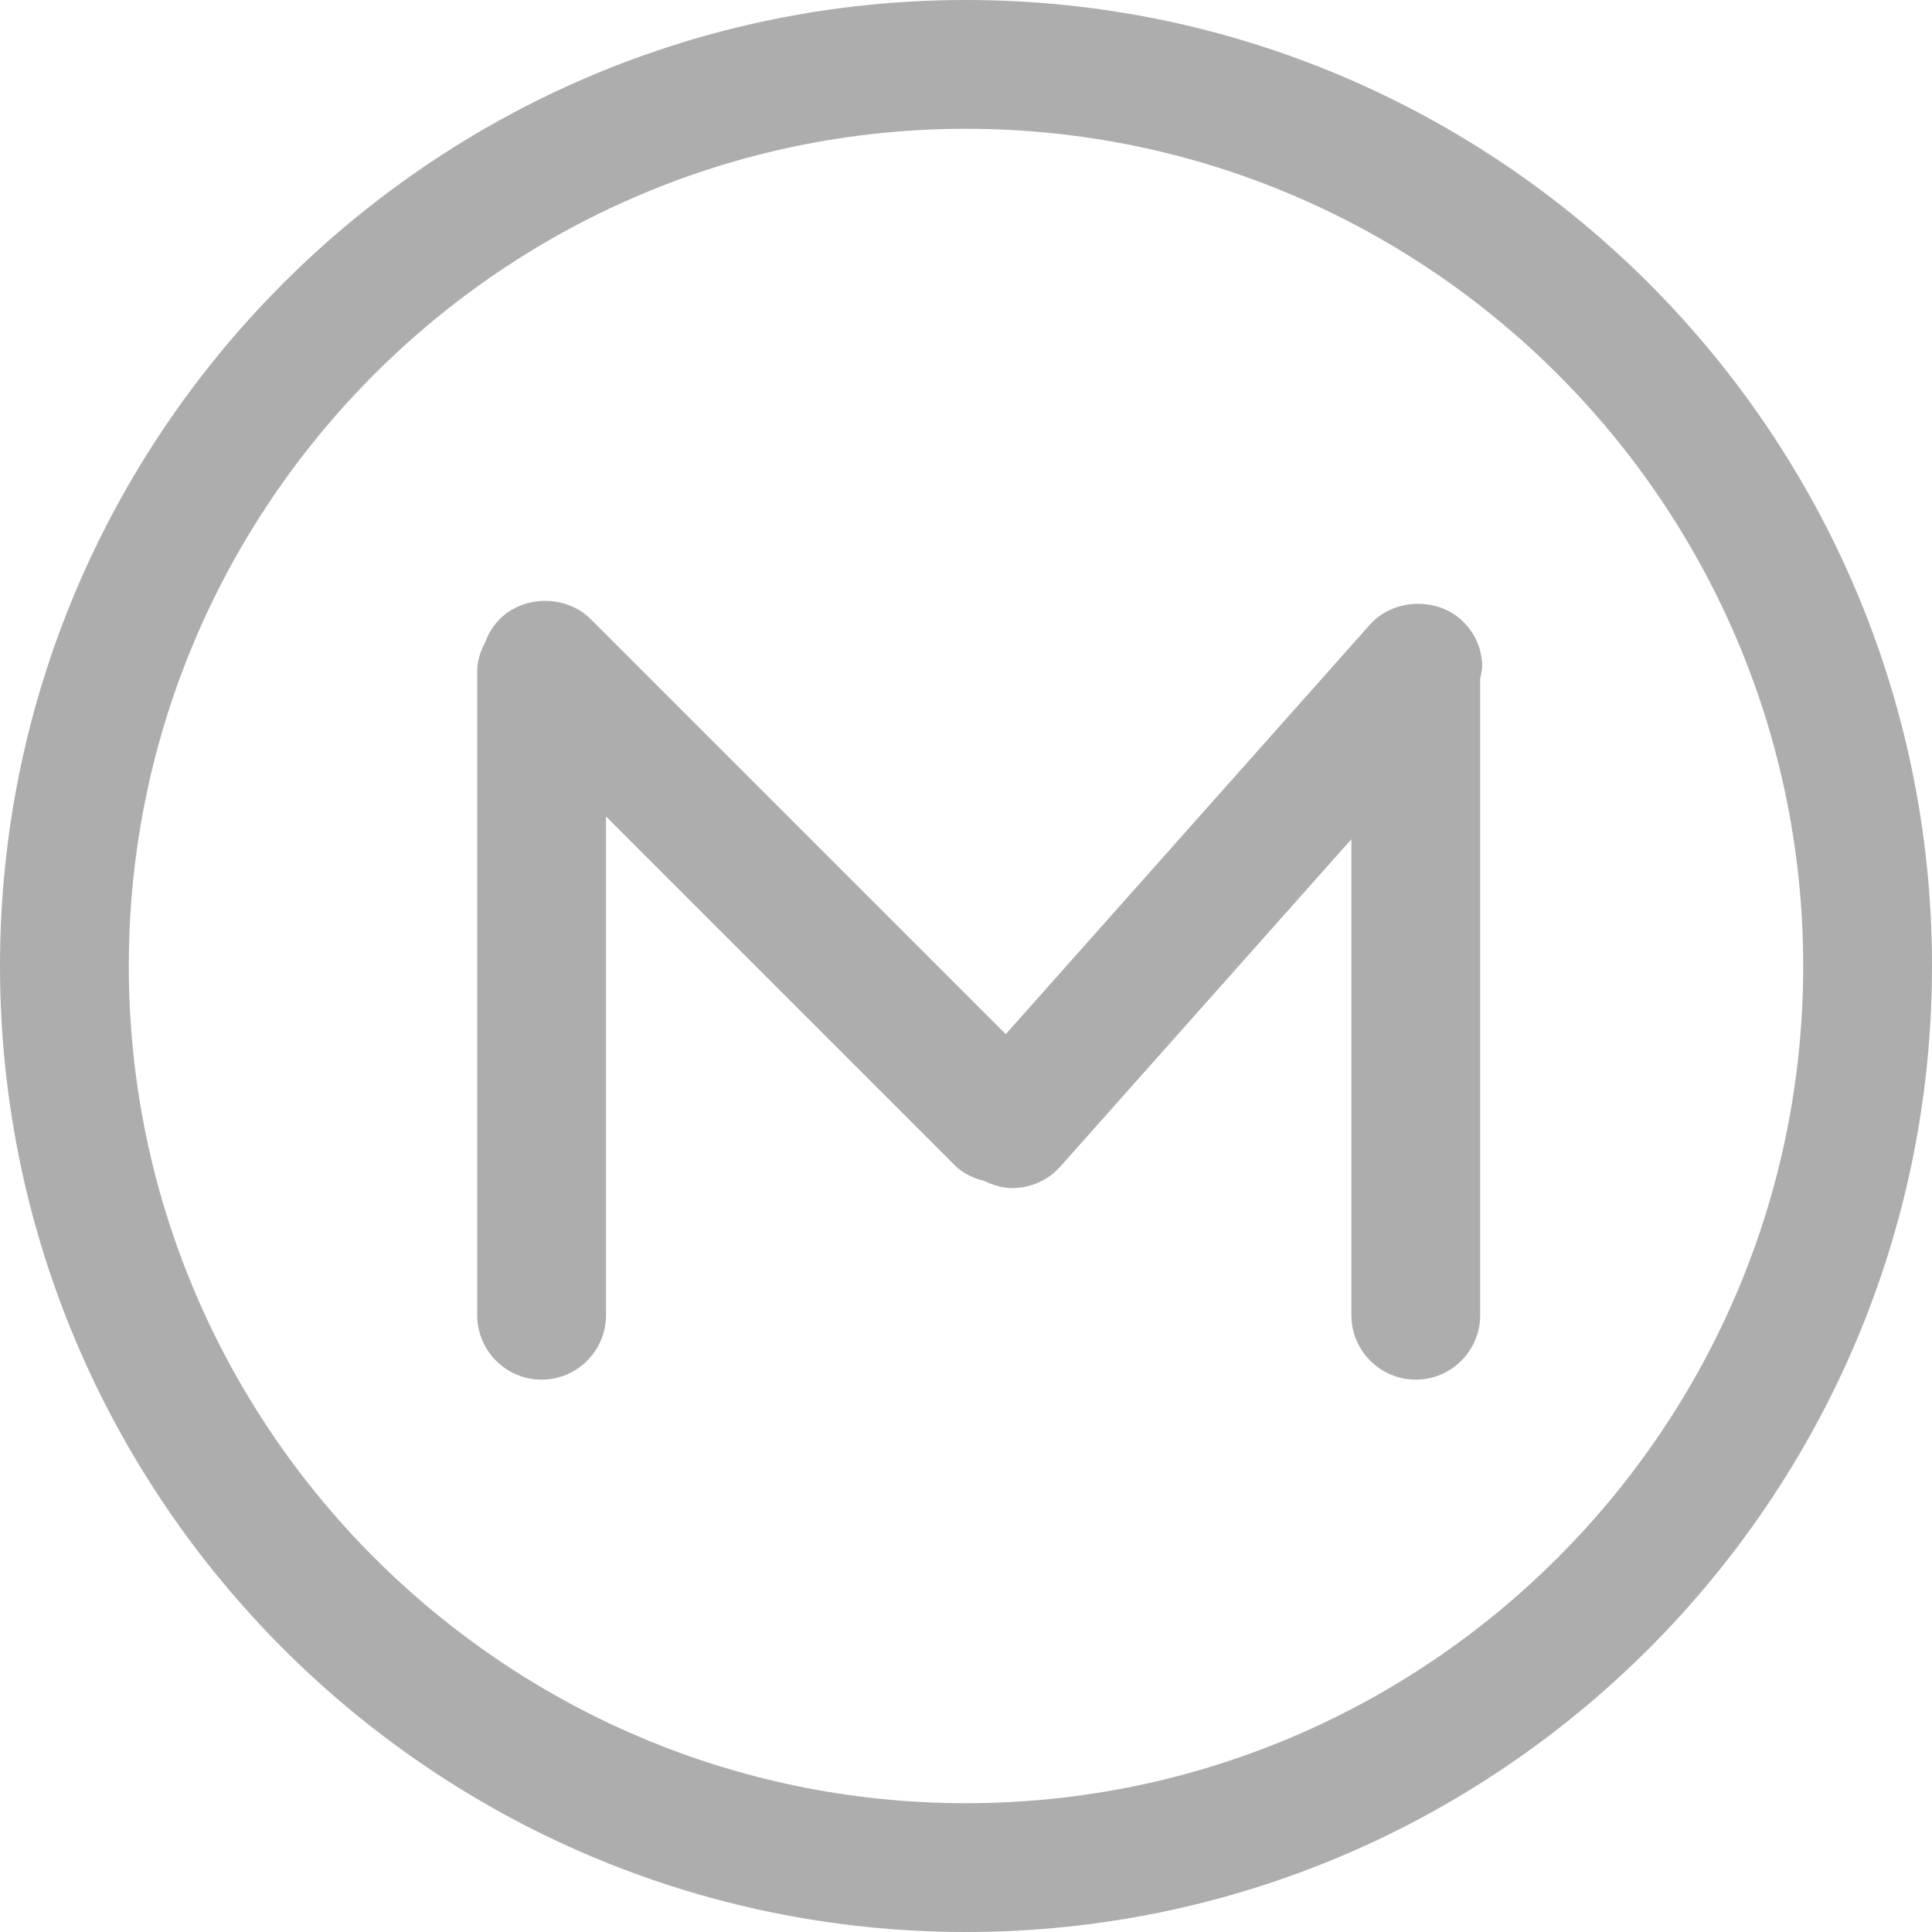 <svg xmlns="http://www.w3.org/2000/svg" xmlns:xlink="http://www.w3.org/1999/xlink" preserveAspectRatio="xMidYMid" width="21" height="21" viewBox="0 0 21 21">
  <defs>
    <style>
      .cls-1 {
        fill: #adadad;
        fill-rule: evenodd;
      }
    </style>
  </defs>
  <path d="M10.500,21.000 C4.710,21.000 0.000,16.290 0.000,10.500 C0.000,4.710 4.710,0.000 10.500,0.000 C16.290,0.000 21.000,4.710 21.000,10.500 C21.000,16.290 16.290,21.000 10.500,21.000 ZM10.500,1.400 C5.482,1.400 1.400,5.482 1.400,10.500 C1.400,15.518 5.482,19.600 10.500,19.600 C15.518,19.600 19.600,15.518 19.600,10.500 C19.600,5.482 15.518,1.400 10.500,1.400 ZM16.089,14.296 C16.089,14.682 15.775,14.996 15.389,14.996 C15.003,14.996 14.689,14.682 14.689,14.296 L14.689,9.122 L11.526,12.679 C11.394,12.828 11.203,12.914 11.003,12.914 C10.897,12.914 10.798,12.883 10.704,12.838 C10.583,12.808 10.469,12.757 10.379,12.667 L6.587,8.875 L6.587,14.296 C6.587,14.682 6.273,14.996 5.887,14.996 C5.501,14.996 5.187,14.682 5.187,14.296 L5.187,7.299 C5.187,7.182 5.223,7.076 5.275,6.979 C5.309,6.887 5.360,6.801 5.431,6.730 C5.696,6.465 6.157,6.465 6.421,6.730 L10.932,11.241 L14.890,6.790 C15.135,6.513 15.600,6.485 15.878,6.733 C16.018,6.857 16.100,7.028 16.111,7.214 C16.115,7.271 16.099,7.324 16.089,7.378 L16.089,14.296 Z" class="cls-1"/>
</svg>
